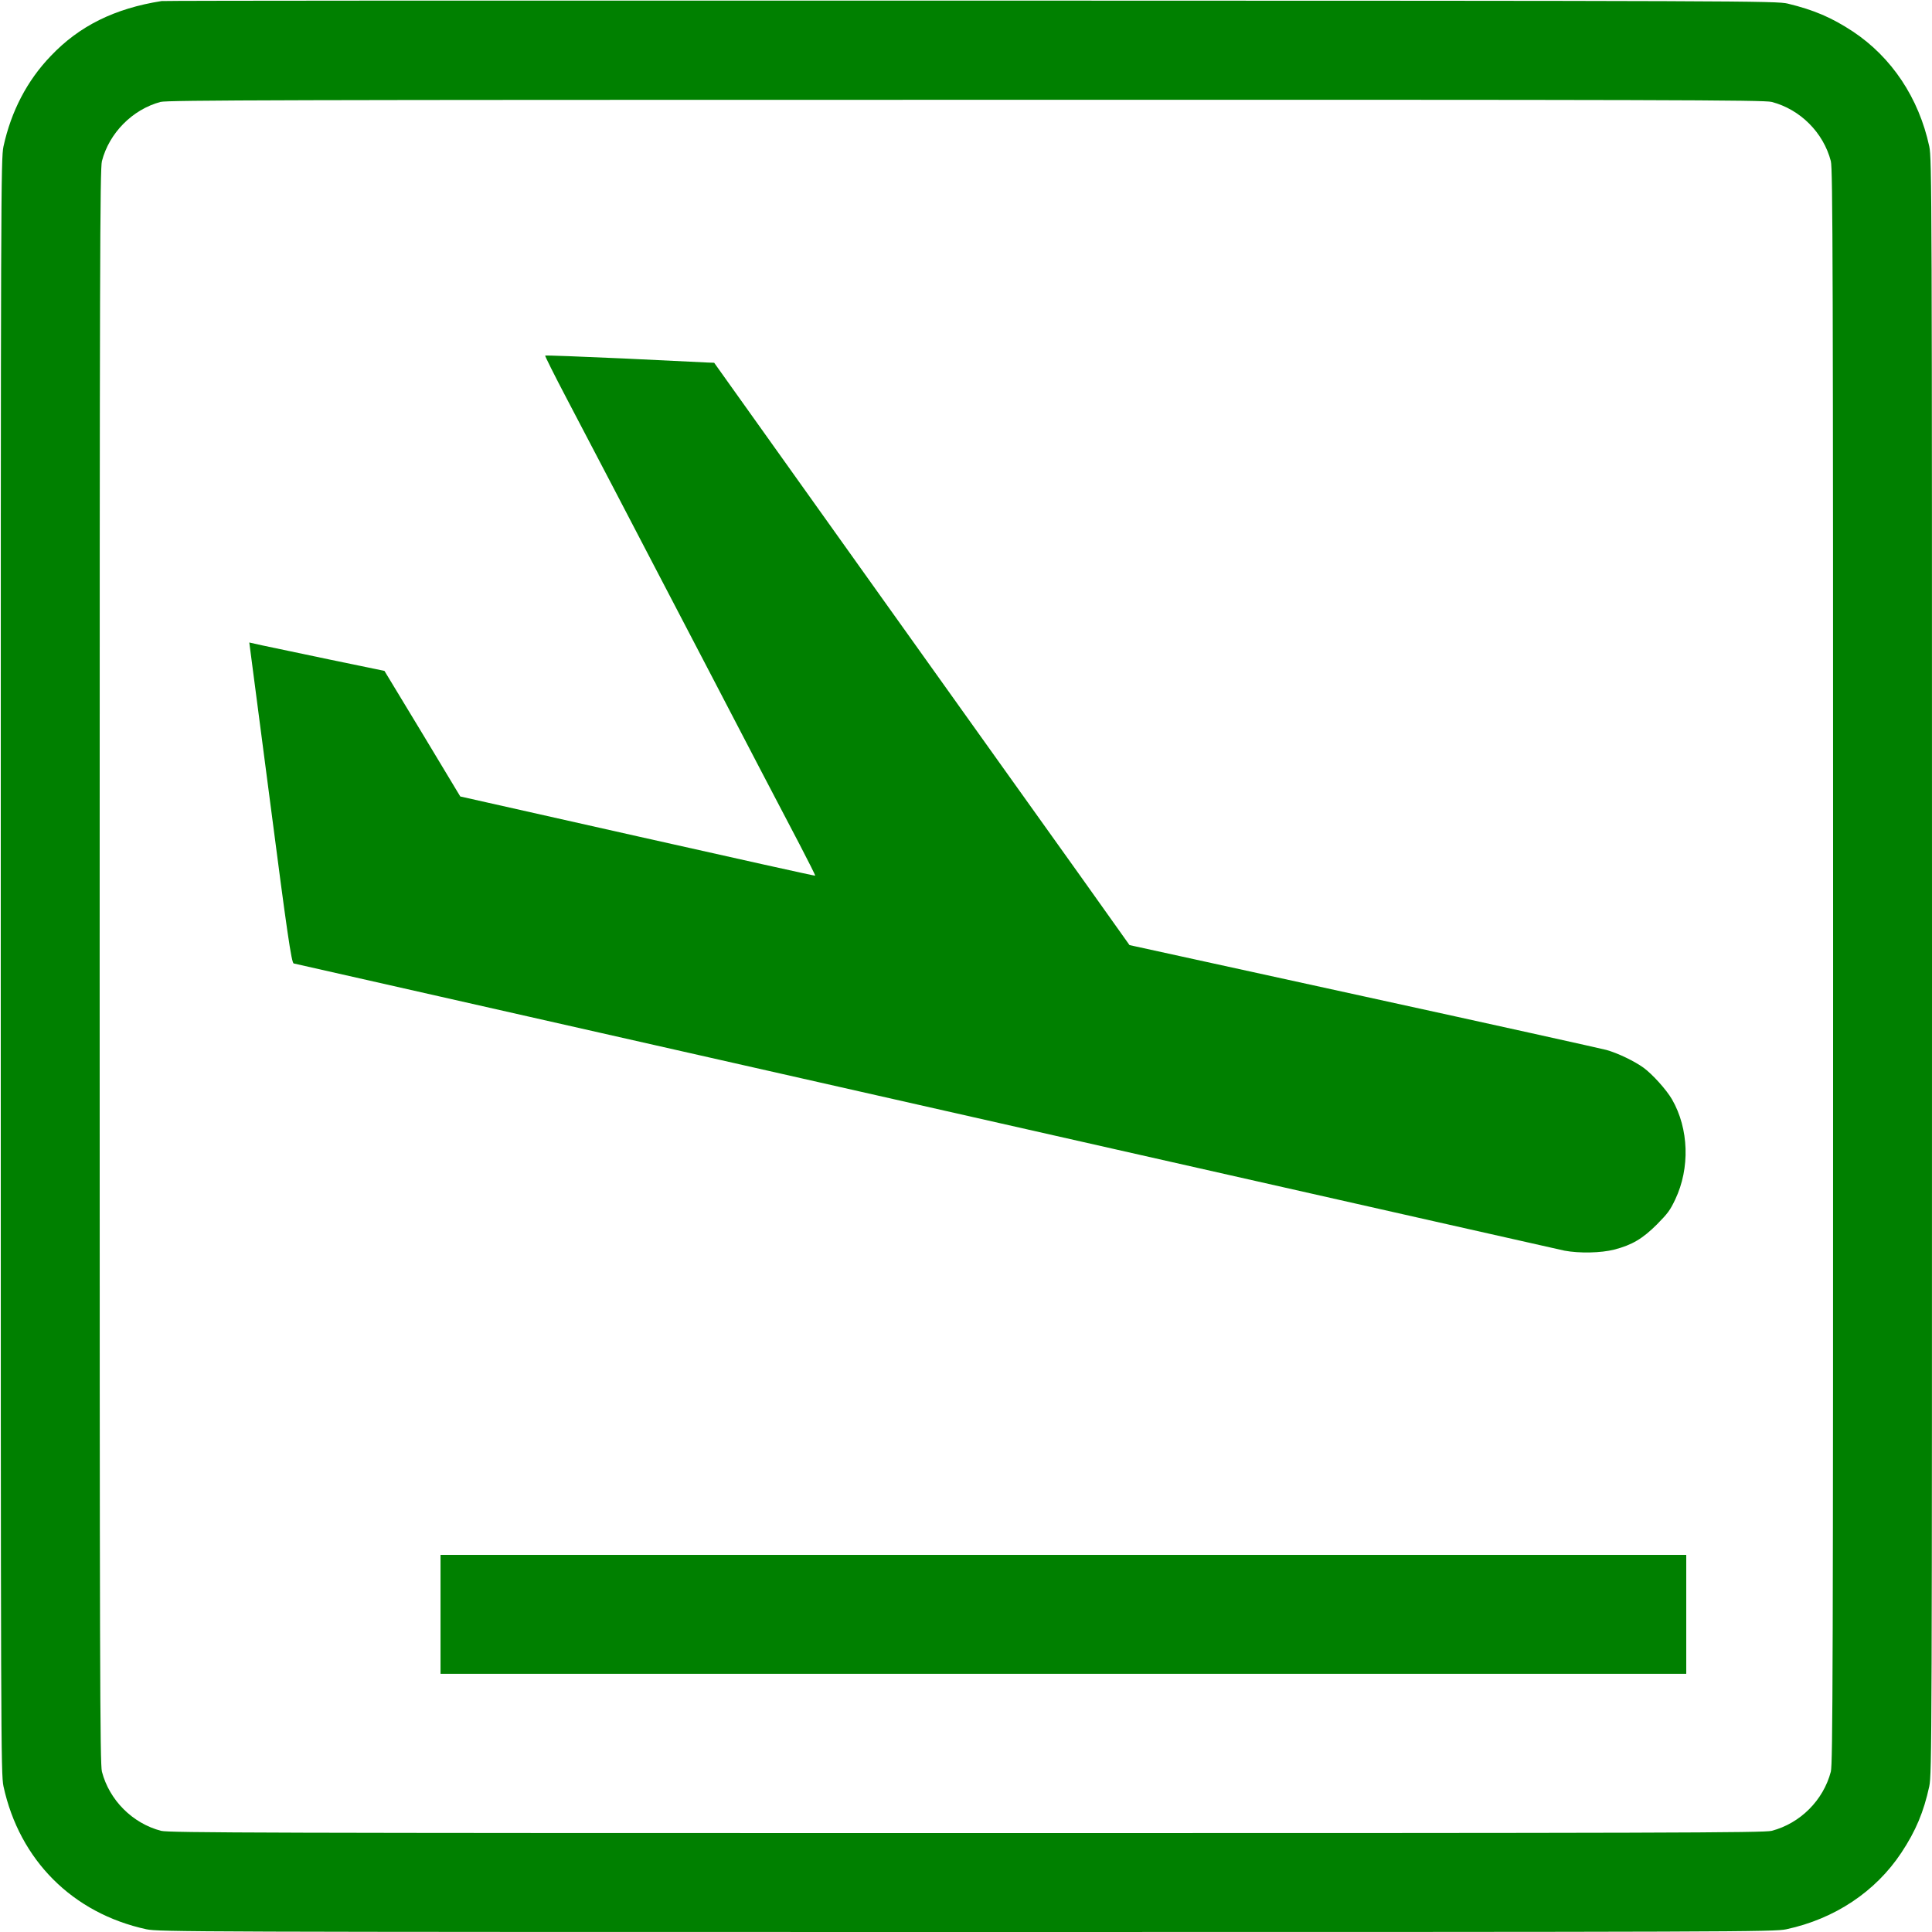 <svg width="1706" height="1706" viewBox="0 0 1706 1706" fill="none" xmlns="http://www.w3.org/2000/svg">
<path d="M142.667 0.933C101.2 7.467 70 22.933 44.933 49.333C23.867 71.2 9.867 98.267 3.067 129.333C0.8 140.267 0.667 168.533 0.667 853.333C0.667 1538.13 0.8 1566.4 3.067 1577.33C17.2 1642.53 64.133 1689.47 129.333 1703.6C140.267 1705.87 168.533 1706 853.333 1706C1538.13 1706 1566.4 1705.87 1577.33 1703.6C1620.13 1694.4 1656.13 1670.4 1678.93 1636C1691.73 1616.67 1698.67 1600 1703.6 1577.33C1705.87 1566.4 1706 1538.13 1706 853.333C1706 168.533 1705.87 140.267 1703.6 129.333C1694.4 86.533 1670.4 50.533 1636 27.733C1617.33 15.467 1601.73 8.8 1578.67 3.2C1569.07 0.8 1540.13 0.667 857.333 0.533C466.133 0.4 144.533 0.533 142.667 0.933ZM1564.4 90C1589.6 96.533 1610.13 117.067 1616.67 142.267C1618.4 148.933 1618.67 234.667 1618.67 853.333C1618.67 1472 1618.4 1557.73 1616.67 1564.4C1610.13 1589.6 1589.6 1610.13 1564.4 1616.67C1557.73 1618.4 1472 1618.67 853.333 1618.67C234.667 1618.67 148.933 1618.4 142.267 1616.67C117.067 1610.13 96.533 1589.6 90 1564.4C88.267 1557.73 88 1472 88 853.333C88 234.667 88.267 148.933 90 142.267C96.4 117.467 116.933 96.667 141.733 90C147.6 88.4 251.867 88.133 852.667 88.133C1472.13 88 1557.73 88.267 1564.4 90Z" fill="#008000"/>
<path d="M1451.34 942.86C1443.23 937.015 1428.62 929.944 1418.44 927.115C1413.82 925.89 1317.37 904.488 1203.76 879.692L997.378 834.532L954.198 773.815C930.344 740.534 847.849 624.851 770.727 516.805L630.625 320.324L625.157 320.135C622.234 320.041 588.765 318.438 550.864 316.552C512.963 314.855 481.756 313.63 481.379 314.007C481.096 314.29 489.487 331.166 500.141 351.436C510.7 371.612 529.085 406.591 540.776 429.029C552.561 451.563 571.888 488.804 583.956 511.808C595.93 534.718 615.541 572.431 627.609 595.435C639.582 618.346 659.004 655.681 670.695 678.12C682.48 700.653 698.413 731.105 706.144 745.813C713.876 760.71 720.098 772.966 719.815 773.249C719.532 773.532 648.916 757.787 562.838 738.459L406.425 703.293L373.05 647.855L339.486 592.418L291.214 582.425C264.627 576.768 237.757 571.205 231.534 569.885L220.126 567.34L238.606 708.761C253.313 822.087 257.367 850.277 259.347 850.748C710.576 952.948 1374.6 1102.95 1381.48 1104.36C1394.49 1106.81 1413.72 1106.44 1425.41 1103.42C1441.16 1099.37 1450.59 1093.71 1463.22 1081.08C1472.74 1071.37 1474.63 1068.91 1479.25 1059.2C1492.45 1031.48 1491.32 996.601 1476.42 970.768C1471.52 962.282 1459.17 948.612 1451.34 942.86Z" fill="#008000"/>
<path d="M389 1425.5V1478H939H1489V1425.5V1373H939H389V1425.5Z" fill="#008000"/>
</svg>
